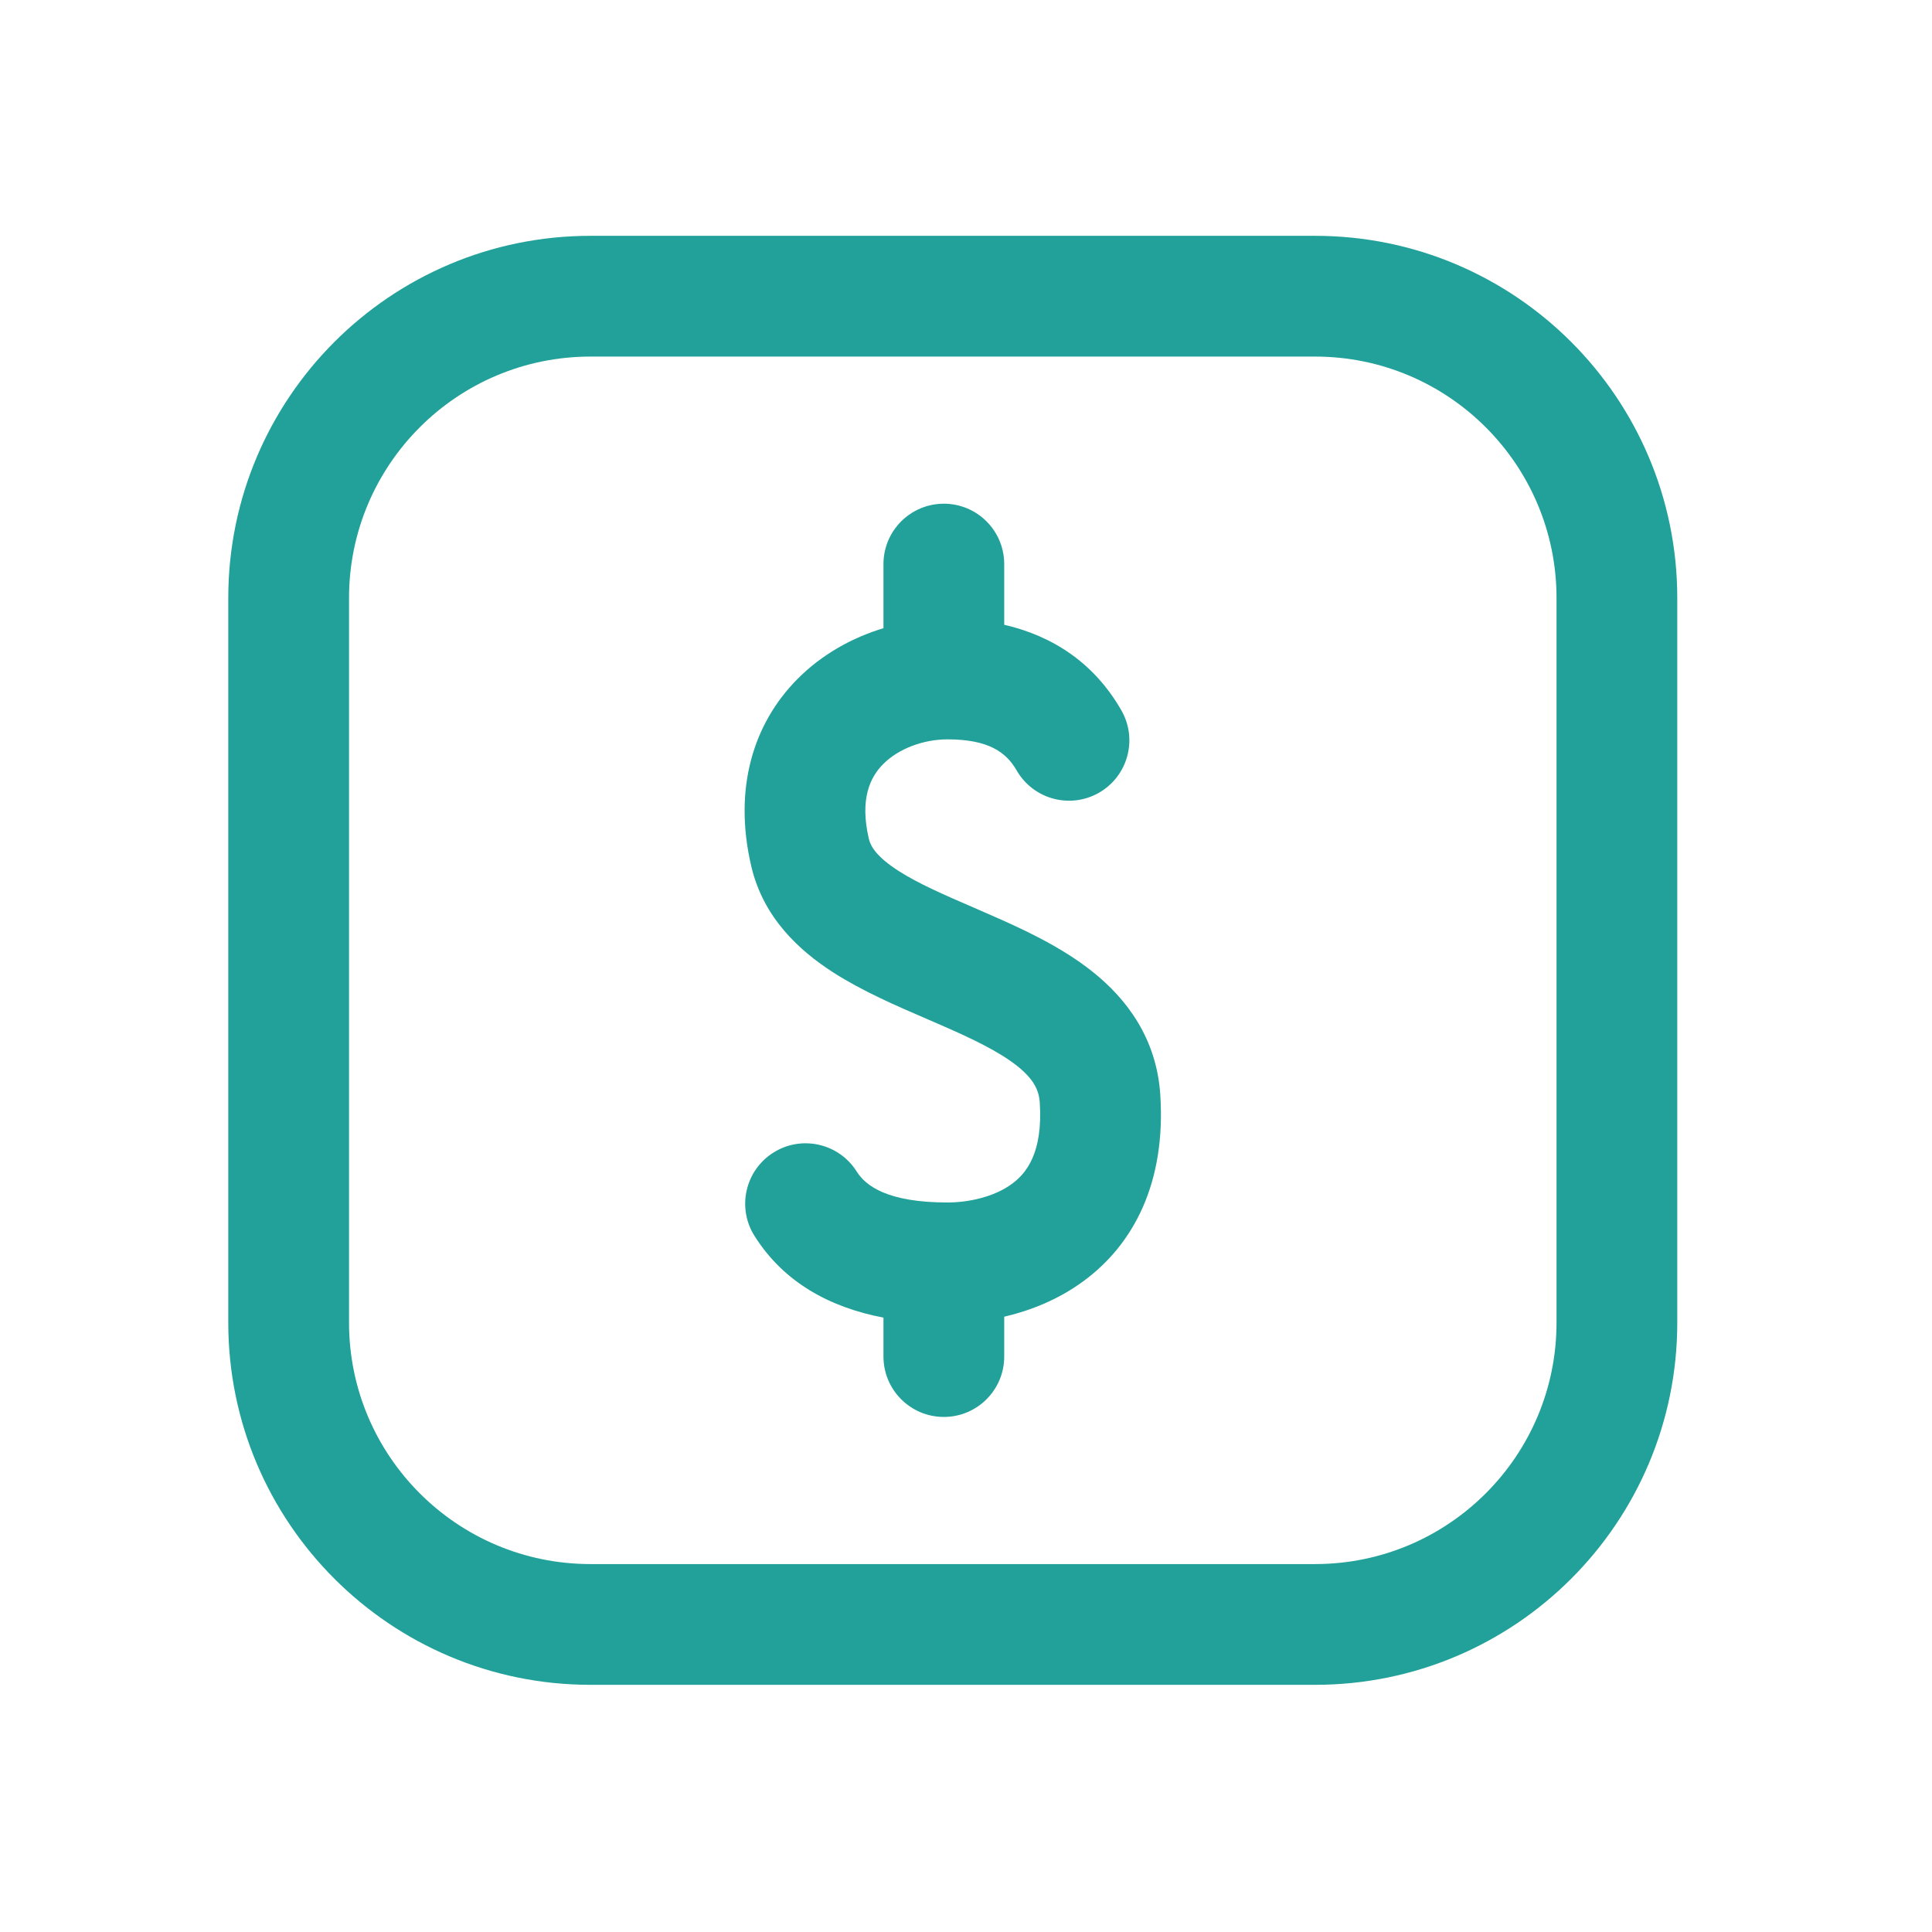 <svg width="32" height="32" viewBox="0 0 32 32" fill="none" xmlns="http://www.w3.org/2000/svg">
<path d="M16.633 9.343C16.633 8.791 16.185 8.343 15.633 8.343C15.081 8.343 14.633 8.791 14.633 9.343V10.405C14.119 10.56 13.619 10.834 13.211 11.244C12.476 11.983 12.142 13.063 12.444 14.35C12.644 15.203 13.24 15.746 13.8 16.106C14.282 16.416 14.86 16.665 15.347 16.875C15.412 16.903 15.475 16.93 15.536 16.957C16.11 17.206 16.544 17.415 16.848 17.656C17.117 17.871 17.208 18.051 17.222 18.263C17.276 19.098 16.997 19.435 16.762 19.608C16.459 19.831 16.028 19.917 15.694 19.917C14.698 19.917 14.338 19.64 14.19 19.405C13.896 18.937 13.278 18.796 12.811 19.09C12.343 19.384 12.202 20.002 12.496 20.469C12.983 21.244 13.749 21.655 14.633 21.824V22.469C14.633 23.021 15.081 23.469 15.633 23.469C16.185 23.469 16.633 23.021 16.633 22.469V21.809C17.061 21.709 17.526 21.529 17.948 21.218C18.786 20.601 19.312 19.578 19.218 18.132C19.157 17.204 18.667 16.549 18.094 16.093C17.555 15.663 16.884 15.362 16.334 15.123L16.142 15.039C15.629 14.817 15.215 14.638 14.881 14.424C14.521 14.192 14.421 14.021 14.391 13.894C14.234 13.222 14.42 12.864 14.629 12.655C14.882 12.4 15.295 12.246 15.694 12.246C16.381 12.246 16.669 12.466 16.838 12.759C17.113 13.239 17.724 13.404 18.203 13.13C18.682 12.855 18.848 12.244 18.573 11.765C18.128 10.988 17.445 10.535 16.633 10.348V9.343Z" fill="#21A19A"/>
<path fill-rule="evenodd" clip-rule="evenodd" d="M3.781 9.906C3.781 6.593 6.468 3.906 9.781 3.906H21.781C25.095 3.906 27.781 6.593 27.781 9.906V21.906C27.781 25.22 25.095 27.906 21.781 27.906H9.781C6.468 27.906 3.781 25.22 3.781 21.906V9.906ZM9.781 5.906H21.781C23.99 5.906 25.781 7.697 25.781 9.906V21.906C25.781 24.115 23.99 25.906 21.781 25.906H9.781C7.572 25.906 5.781 24.115 5.781 21.906V9.906C5.781 7.697 7.572 5.906 9.781 5.906Z" fill="#21A19A"/>
</svg>
